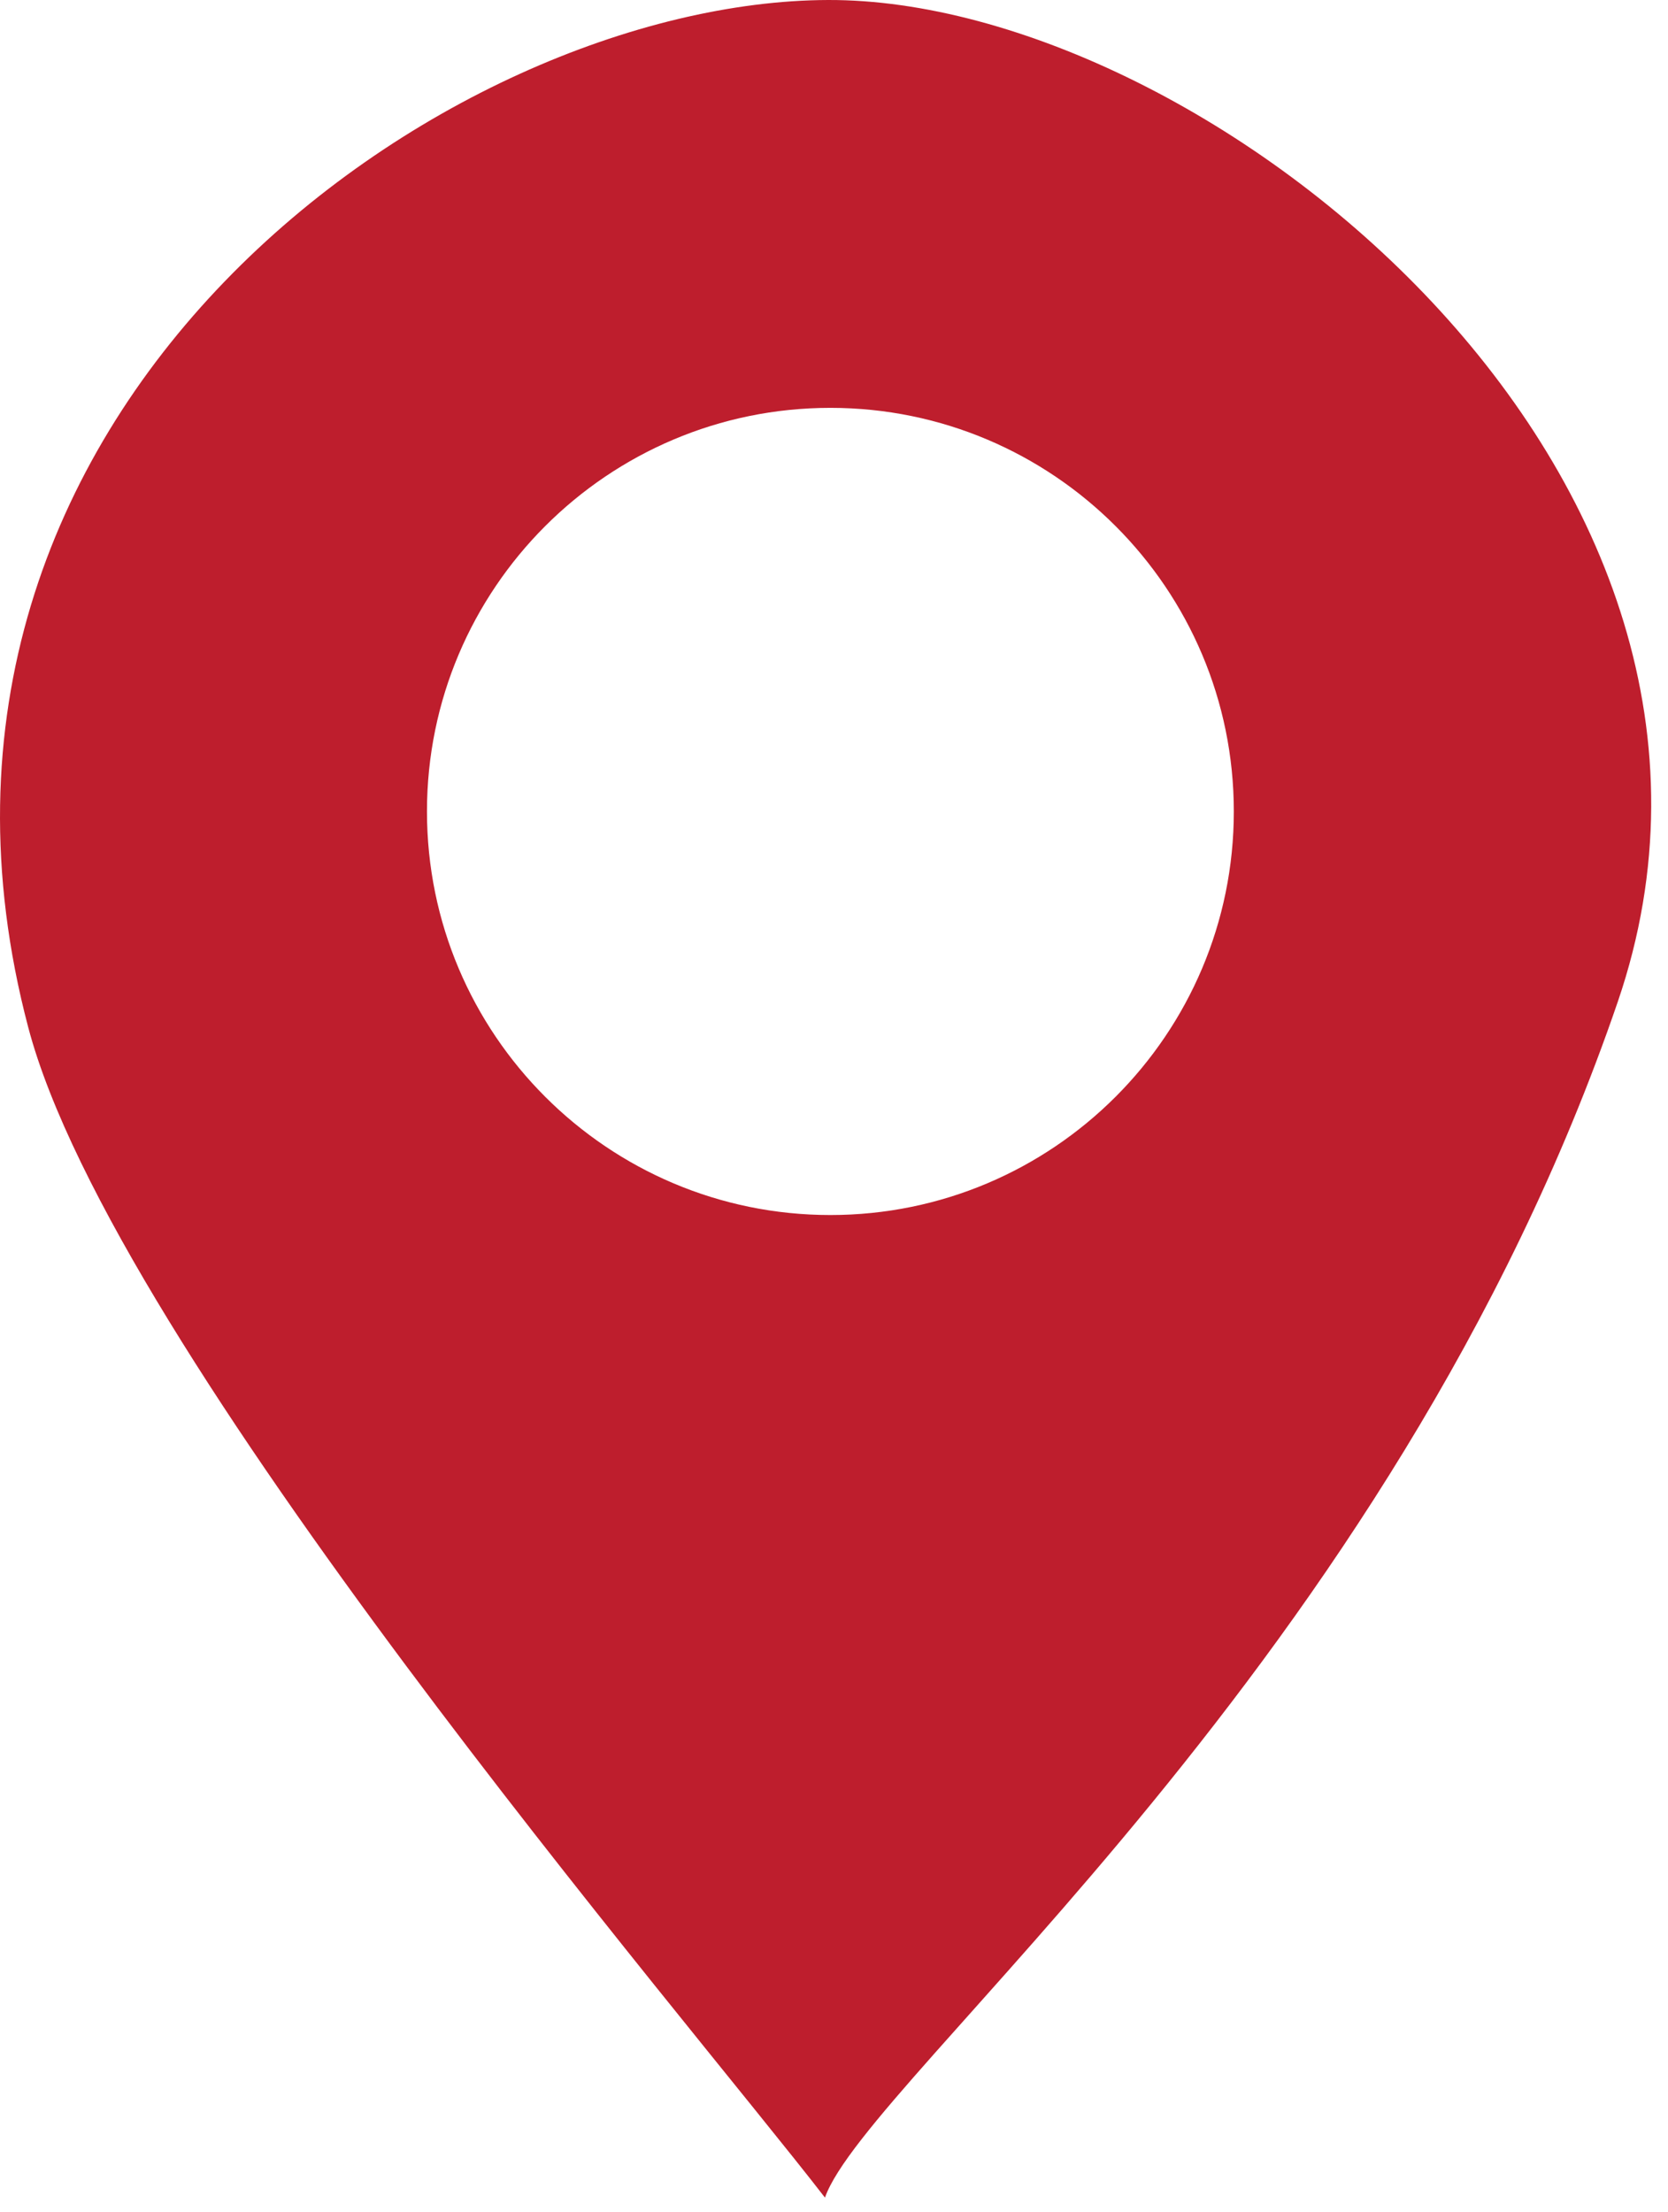 <svg width="43" height="57" viewBox="0 0 43 57" fill="none" xmlns="http://www.w3.org/2000/svg">
<path d="M21.347 5.5077e-05C11.547 0.03 -3.483 10.51 0.727 26.47C2.917 34.79 17.657 51.96 21.267 56.63C22.337 53.56 35.887 42.82 41.707 25.81C46.357 12.2 31.087 -0.03 21.347 5.5077e-05ZM21.407 31.31C15.667 31.31 11.007 26.65 11.007 20.91C11.007 15.17 15.667 10.51 21.407 10.51C27.147 10.51 31.807 15.17 31.807 20.91C31.807 26.65 27.147 31.31 21.407 31.31Z" fill="#BE1E2D"/>
</svg>
